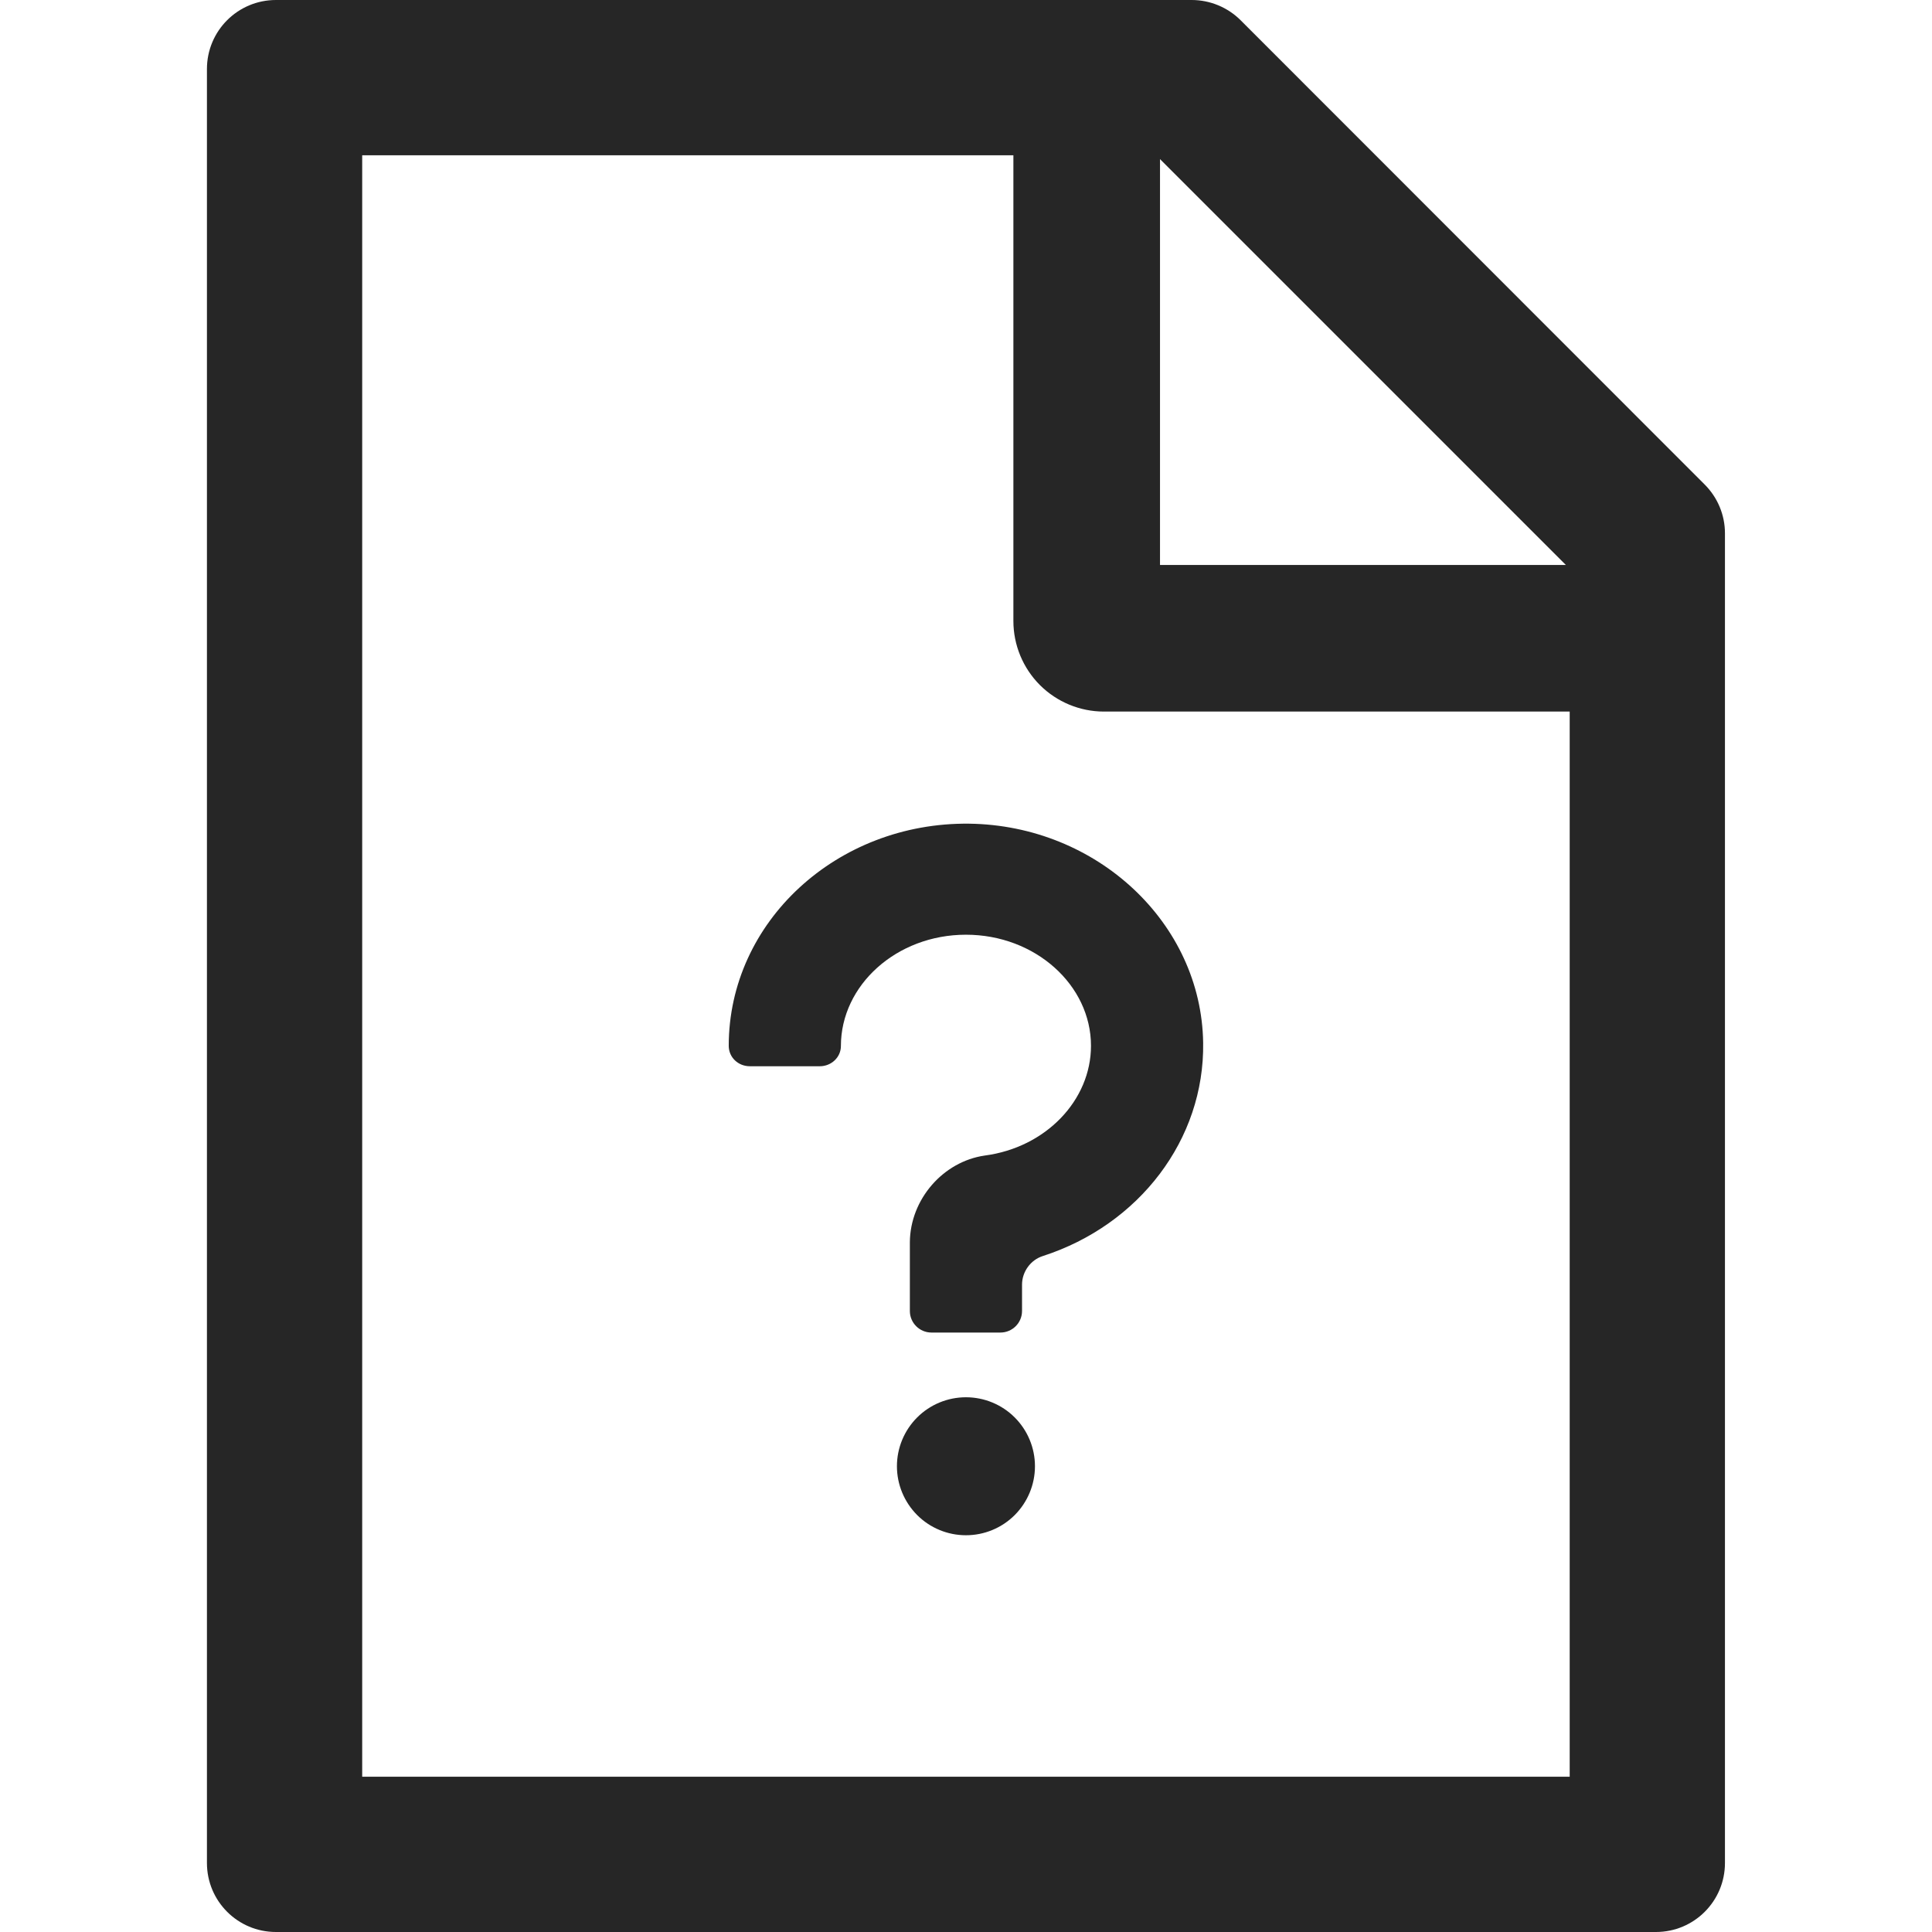 <svg width="36" height="36" viewBox="0 0 36 36" fill="none" xmlns="http://www.w3.org/2000/svg">
<g clip-path="url(#clip0_806_8768)">
<path d="M31.764 9.028L23.118 0.378C22.877 0.137 22.547 0 22.206 0H5.142C4.431 0 3.856 0.575 3.856 1.286V34.714C3.856 35.425 4.431 36 5.142 36H30.856C31.567 36 32.142 35.425 32.142 34.714V9.936C32.142 9.595 32.005 9.269 31.764 9.028ZM29.177 10.527H21.615V2.965L29.177 10.527ZM29.249 33.107H6.749V2.893H18.883V11.571C18.883 12.019 19.061 12.448 19.377 12.765C19.694 13.081 20.123 13.259 20.57 13.259H29.249V33.107ZM13.579 19.487C13.579 19.704 13.756 19.868 13.973 19.868H15.275C15.492 19.868 15.669 19.7 15.669 19.491C15.669 18.358 16.705 17.417 17.999 17.417C19.293 17.417 20.329 18.358 20.329 19.487C20.329 20.503 19.486 21.383 18.349 21.532C17.573 21.644 16.962 22.347 16.954 23.143V24.429C16.954 24.65 17.135 24.83 17.356 24.83H18.642C18.863 24.83 19.044 24.65 19.044 24.429V23.938C19.044 23.697 19.204 23.476 19.433 23.404C21.225 22.825 22.447 21.234 22.419 19.43C22.387 17.2 20.442 15.38 18.059 15.348C15.592 15.32 13.579 17.18 13.579 19.487ZM16.713 27.321C16.713 27.662 16.849 27.989 17.09 28.231C17.331 28.472 17.658 28.607 17.999 28.607C18.34 28.607 18.667 28.472 18.908 28.231C19.149 27.989 19.285 27.662 19.285 27.321C19.285 26.98 19.149 26.653 18.908 26.412C18.667 26.171 18.34 26.036 17.999 26.036C17.658 26.036 17.331 26.171 17.09 26.412C16.849 26.653 16.713 26.98 16.713 27.321Z" fill="black" fill-opacity="0.85"/>
</g>
<defs>
<clipPath id="clip0_806_8768">
<rect width="36" height="36" fill="white"/>
</clipPath>
</defs>
</svg>
